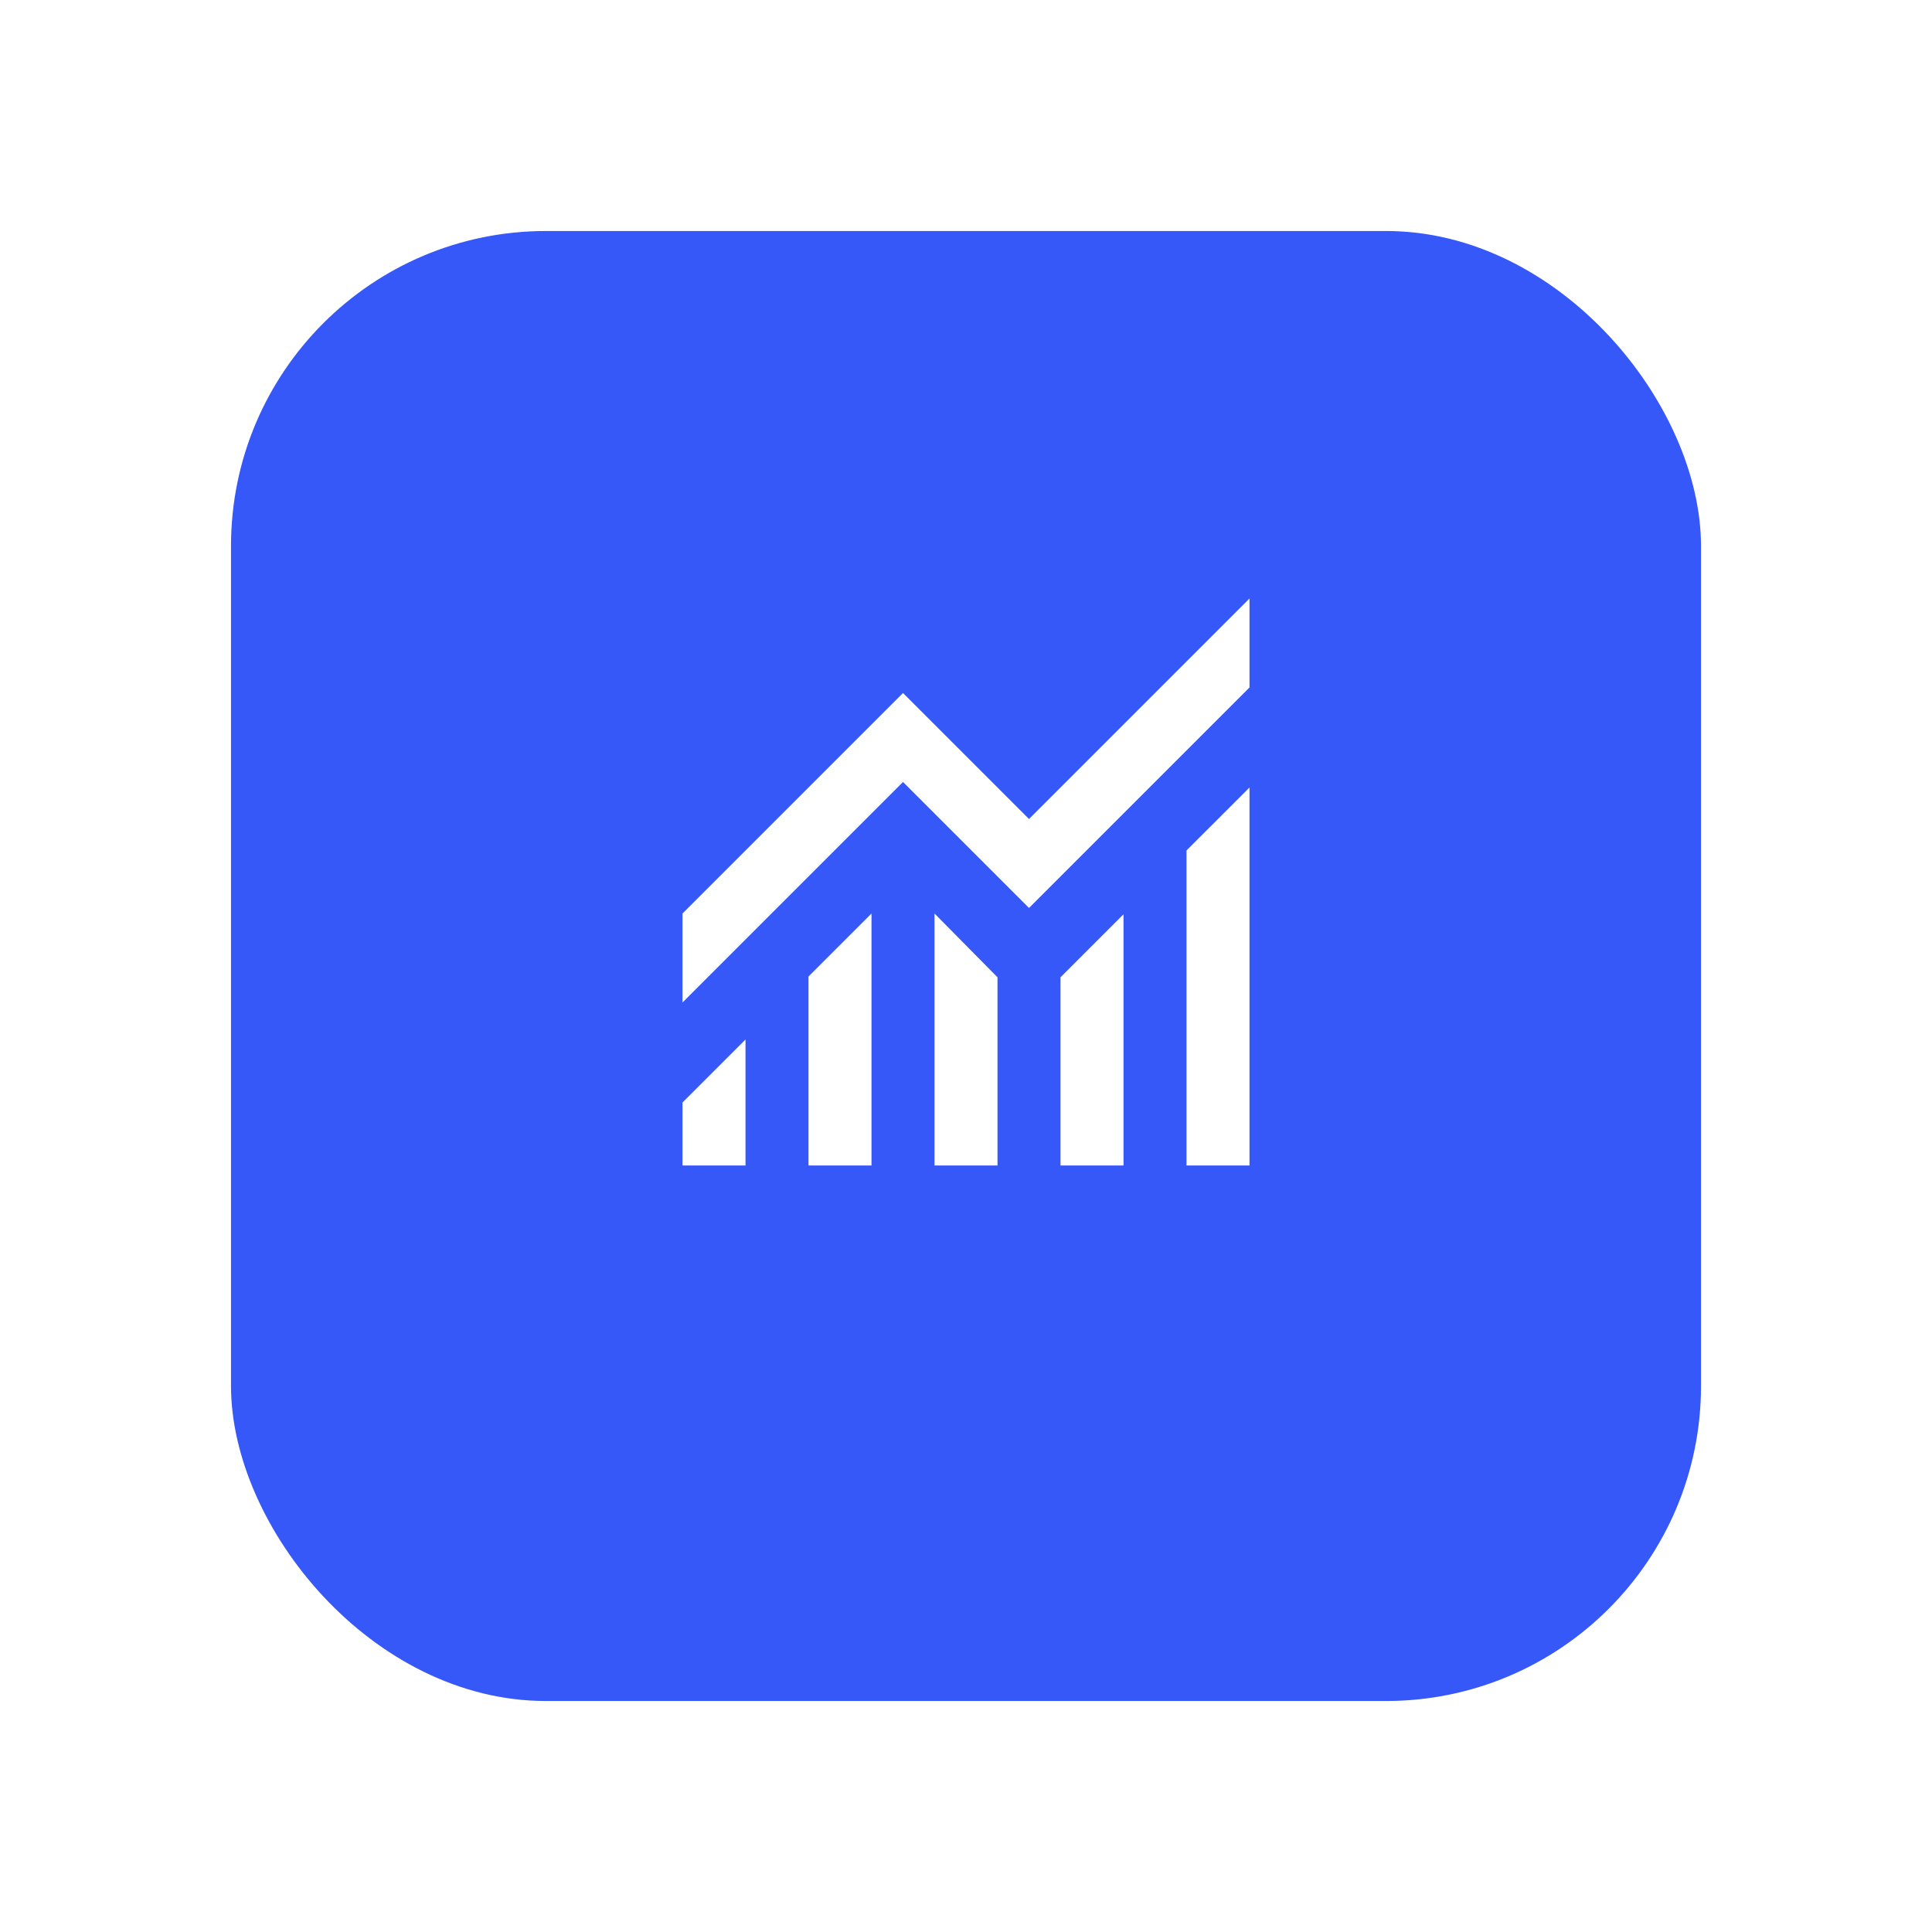 <svg width="92" height="92" viewBox="0 0 92 92" fill="none" xmlns="http://www.w3.org/2000/svg">
<g filter="url(#filter0_d_46_426)">
<rect x="11" y="7" width="70" height="70" rx="15" fill="#3758F9"/>
</g>
<path d="M32.5 55.5V52.5L35.5 49.5V55.5H32.5ZM38.5 55.5V46.5L41.5 43.5V55.5H38.5ZM44.5 55.5V43.5L47.5 46.538V55.5H44.5ZM50.5 55.5V46.538L53.5 43.538V55.5H50.5ZM56.5 55.5V40.5L59.5 37.5V55.5H56.5ZM32.5 47.737V43.5L43 33L49 39L59.5 28.5V32.737L49 43.237L43 37.237L32.5 47.737Z" fill="white"/>
<defs>
<filter id="filter0_d_46_426" x="0" y="0" width="92" height="92" filterUnits="userSpaceOnUse" color-interpolation-filters="sRGB">
<feFlood flood-opacity="0" result="BackgroundImageFix"/>
<feColorMatrix in="SourceAlpha" type="matrix" values="0 0 0 0 0 0 0 0 0 0 0 0 0 0 0 0 0 0 127 0" result="hardAlpha"/>
<feOffset dy="4"/>
<feGaussianBlur stdDeviation="5.5"/>
<feColorMatrix type="matrix" values="0 0 0 0 0 0 0 0 0 0 0 0 0 0 0 0 0 0 0.06 0"/>
<feBlend mode="normal" in2="BackgroundImageFix" result="effect1_dropShadow_46_426"/>
<feBlend mode="normal" in="SourceGraphic" in2="effect1_dropShadow_46_426" result="shape"/>
</filter>
</defs>
</svg>
